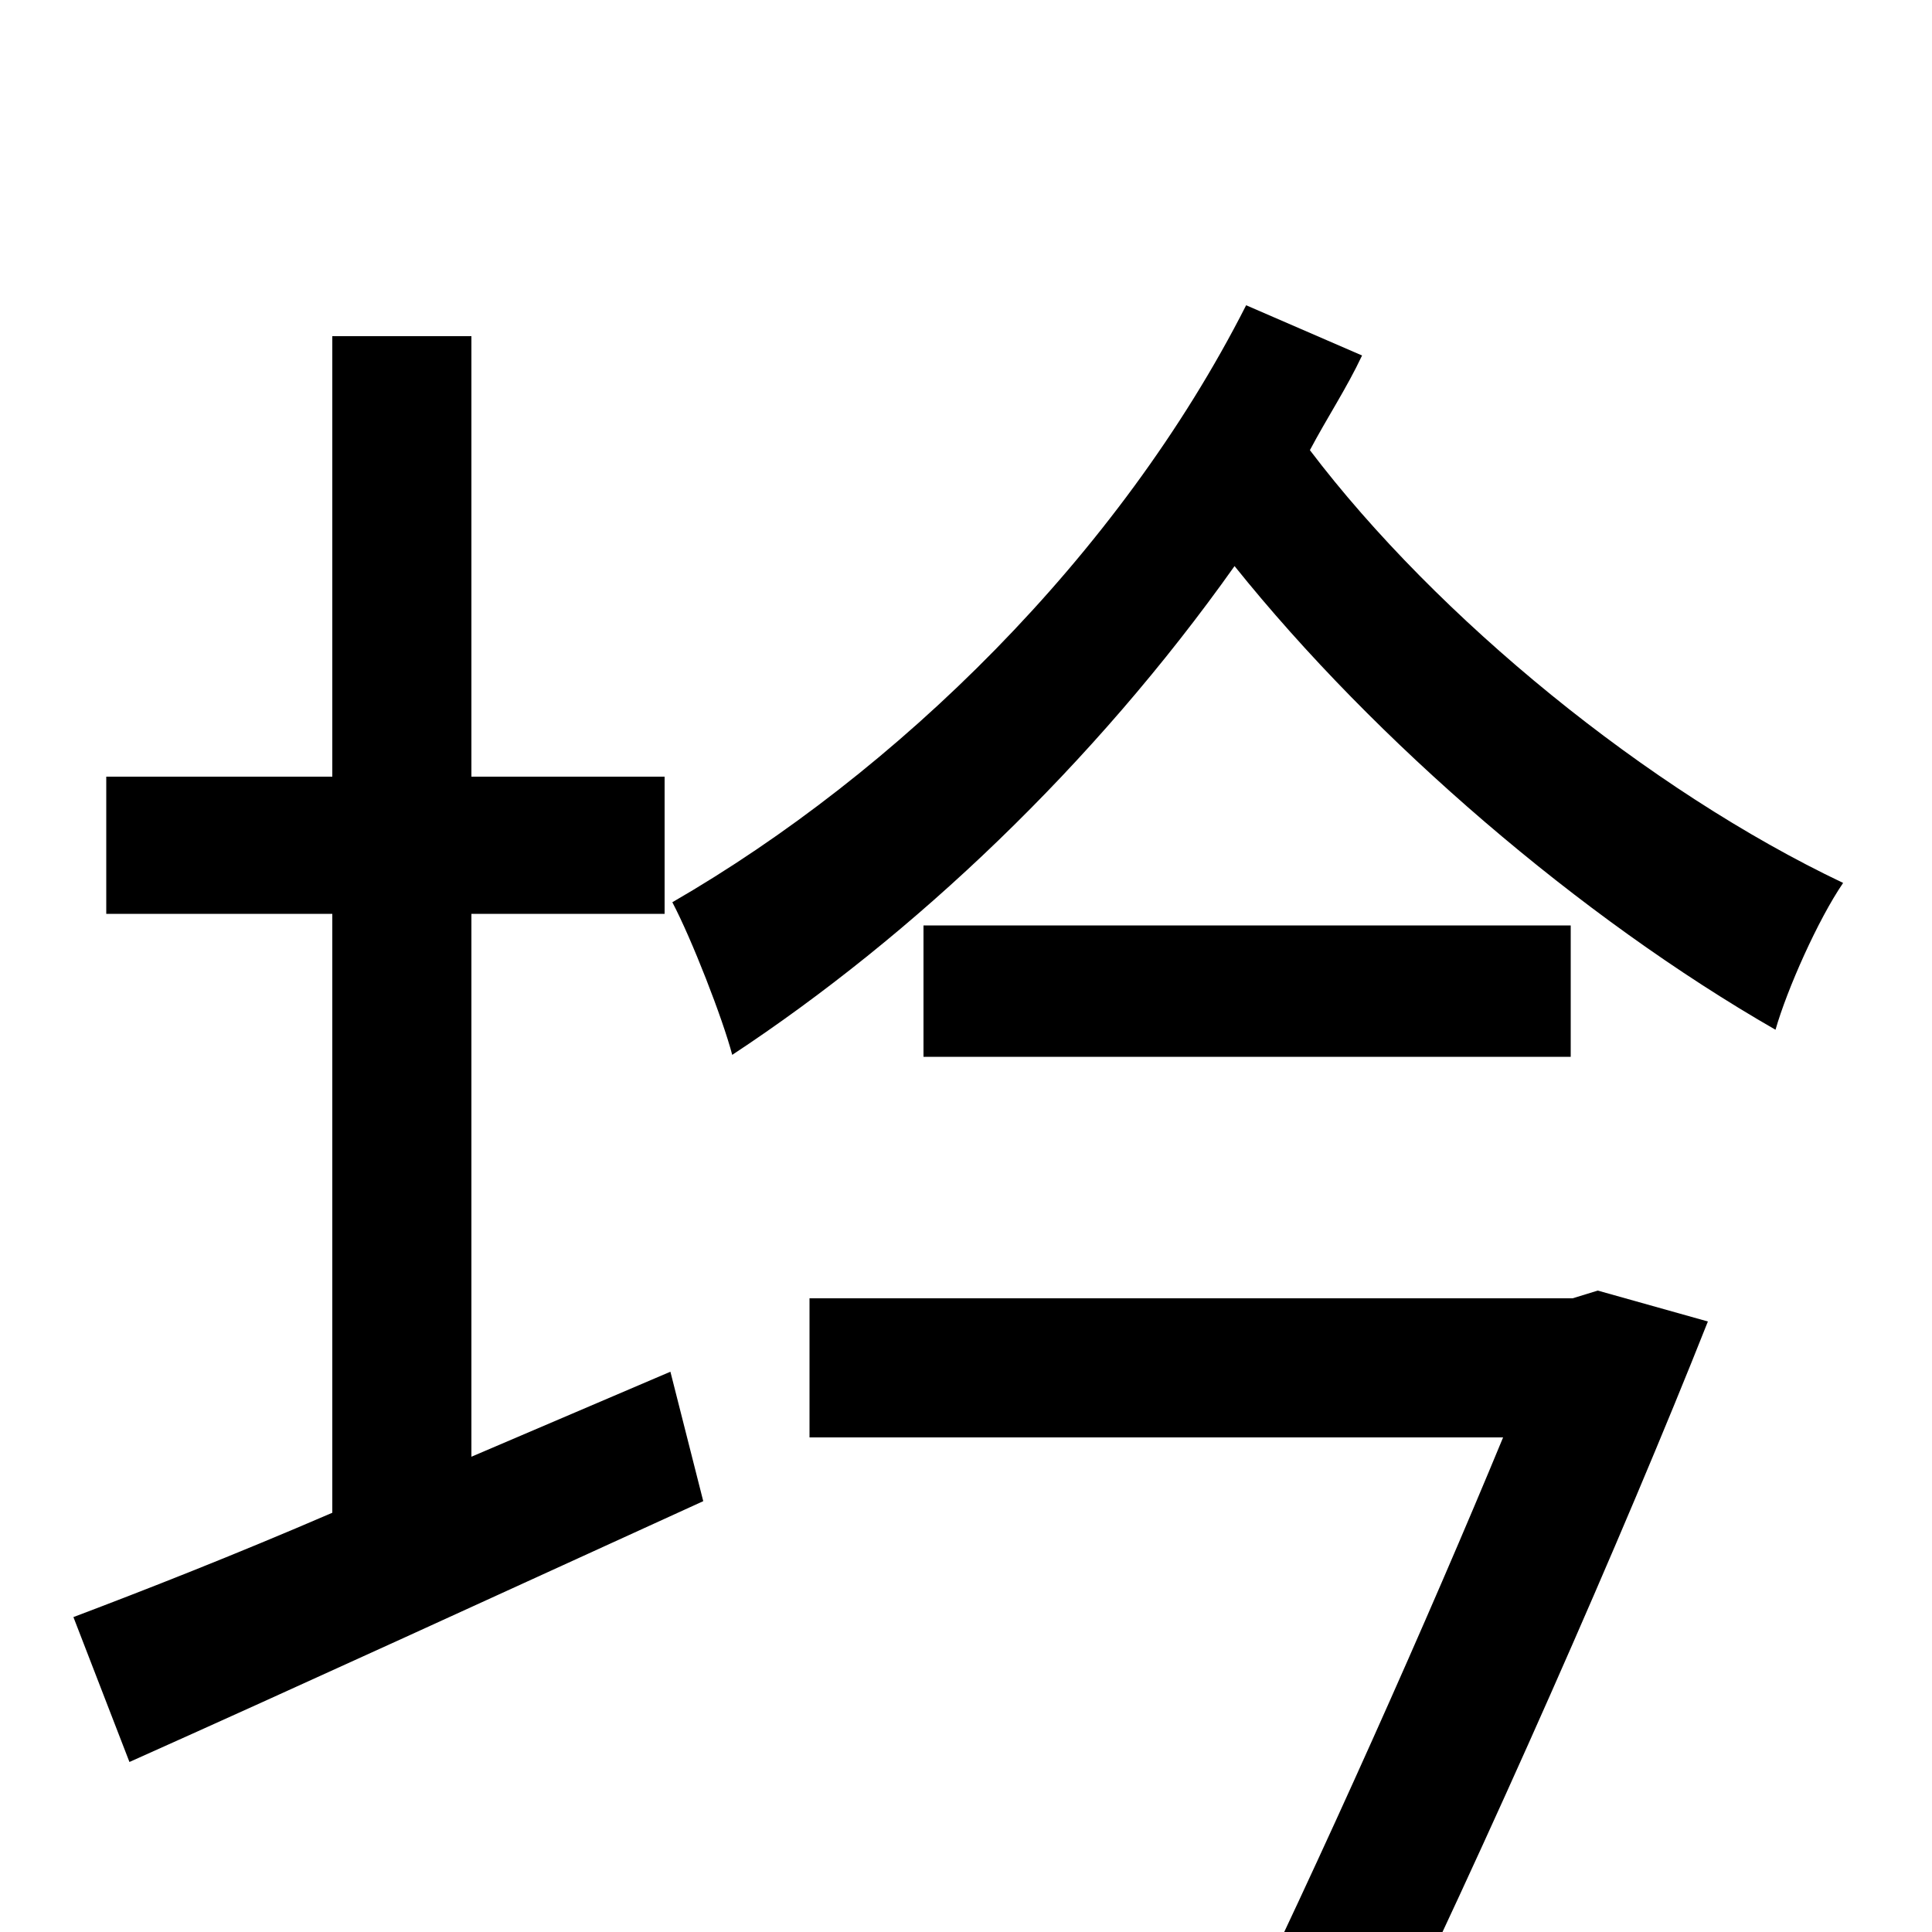<svg xmlns="http://www.w3.org/2000/svg" viewBox="0 -1000 1000 1000">
	<path fill="#000000" d="M244 -246V-527H344V-598H244V-826H172V-598H55V-527H172V-217C121 -195 75 -177 38 -163L67 -88C152 -126 261 -176 364 -223L347 -290ZM814 -328H419V-256H778C740 -164 683 -36 635 62L709 79C769 -44 840 -205 884 -316L827 -332ZM813 -521H478V-453H813ZM645 -842C579 -712 464 -600 348 -533C358 -514 374 -473 379 -454C473 -516 566 -604 639 -707C712 -616 818 -525 919 -467C925 -488 941 -524 954 -543C853 -591 744 -680 678 -767C687 -784 697 -799 705 -816Z"/>
</svg>